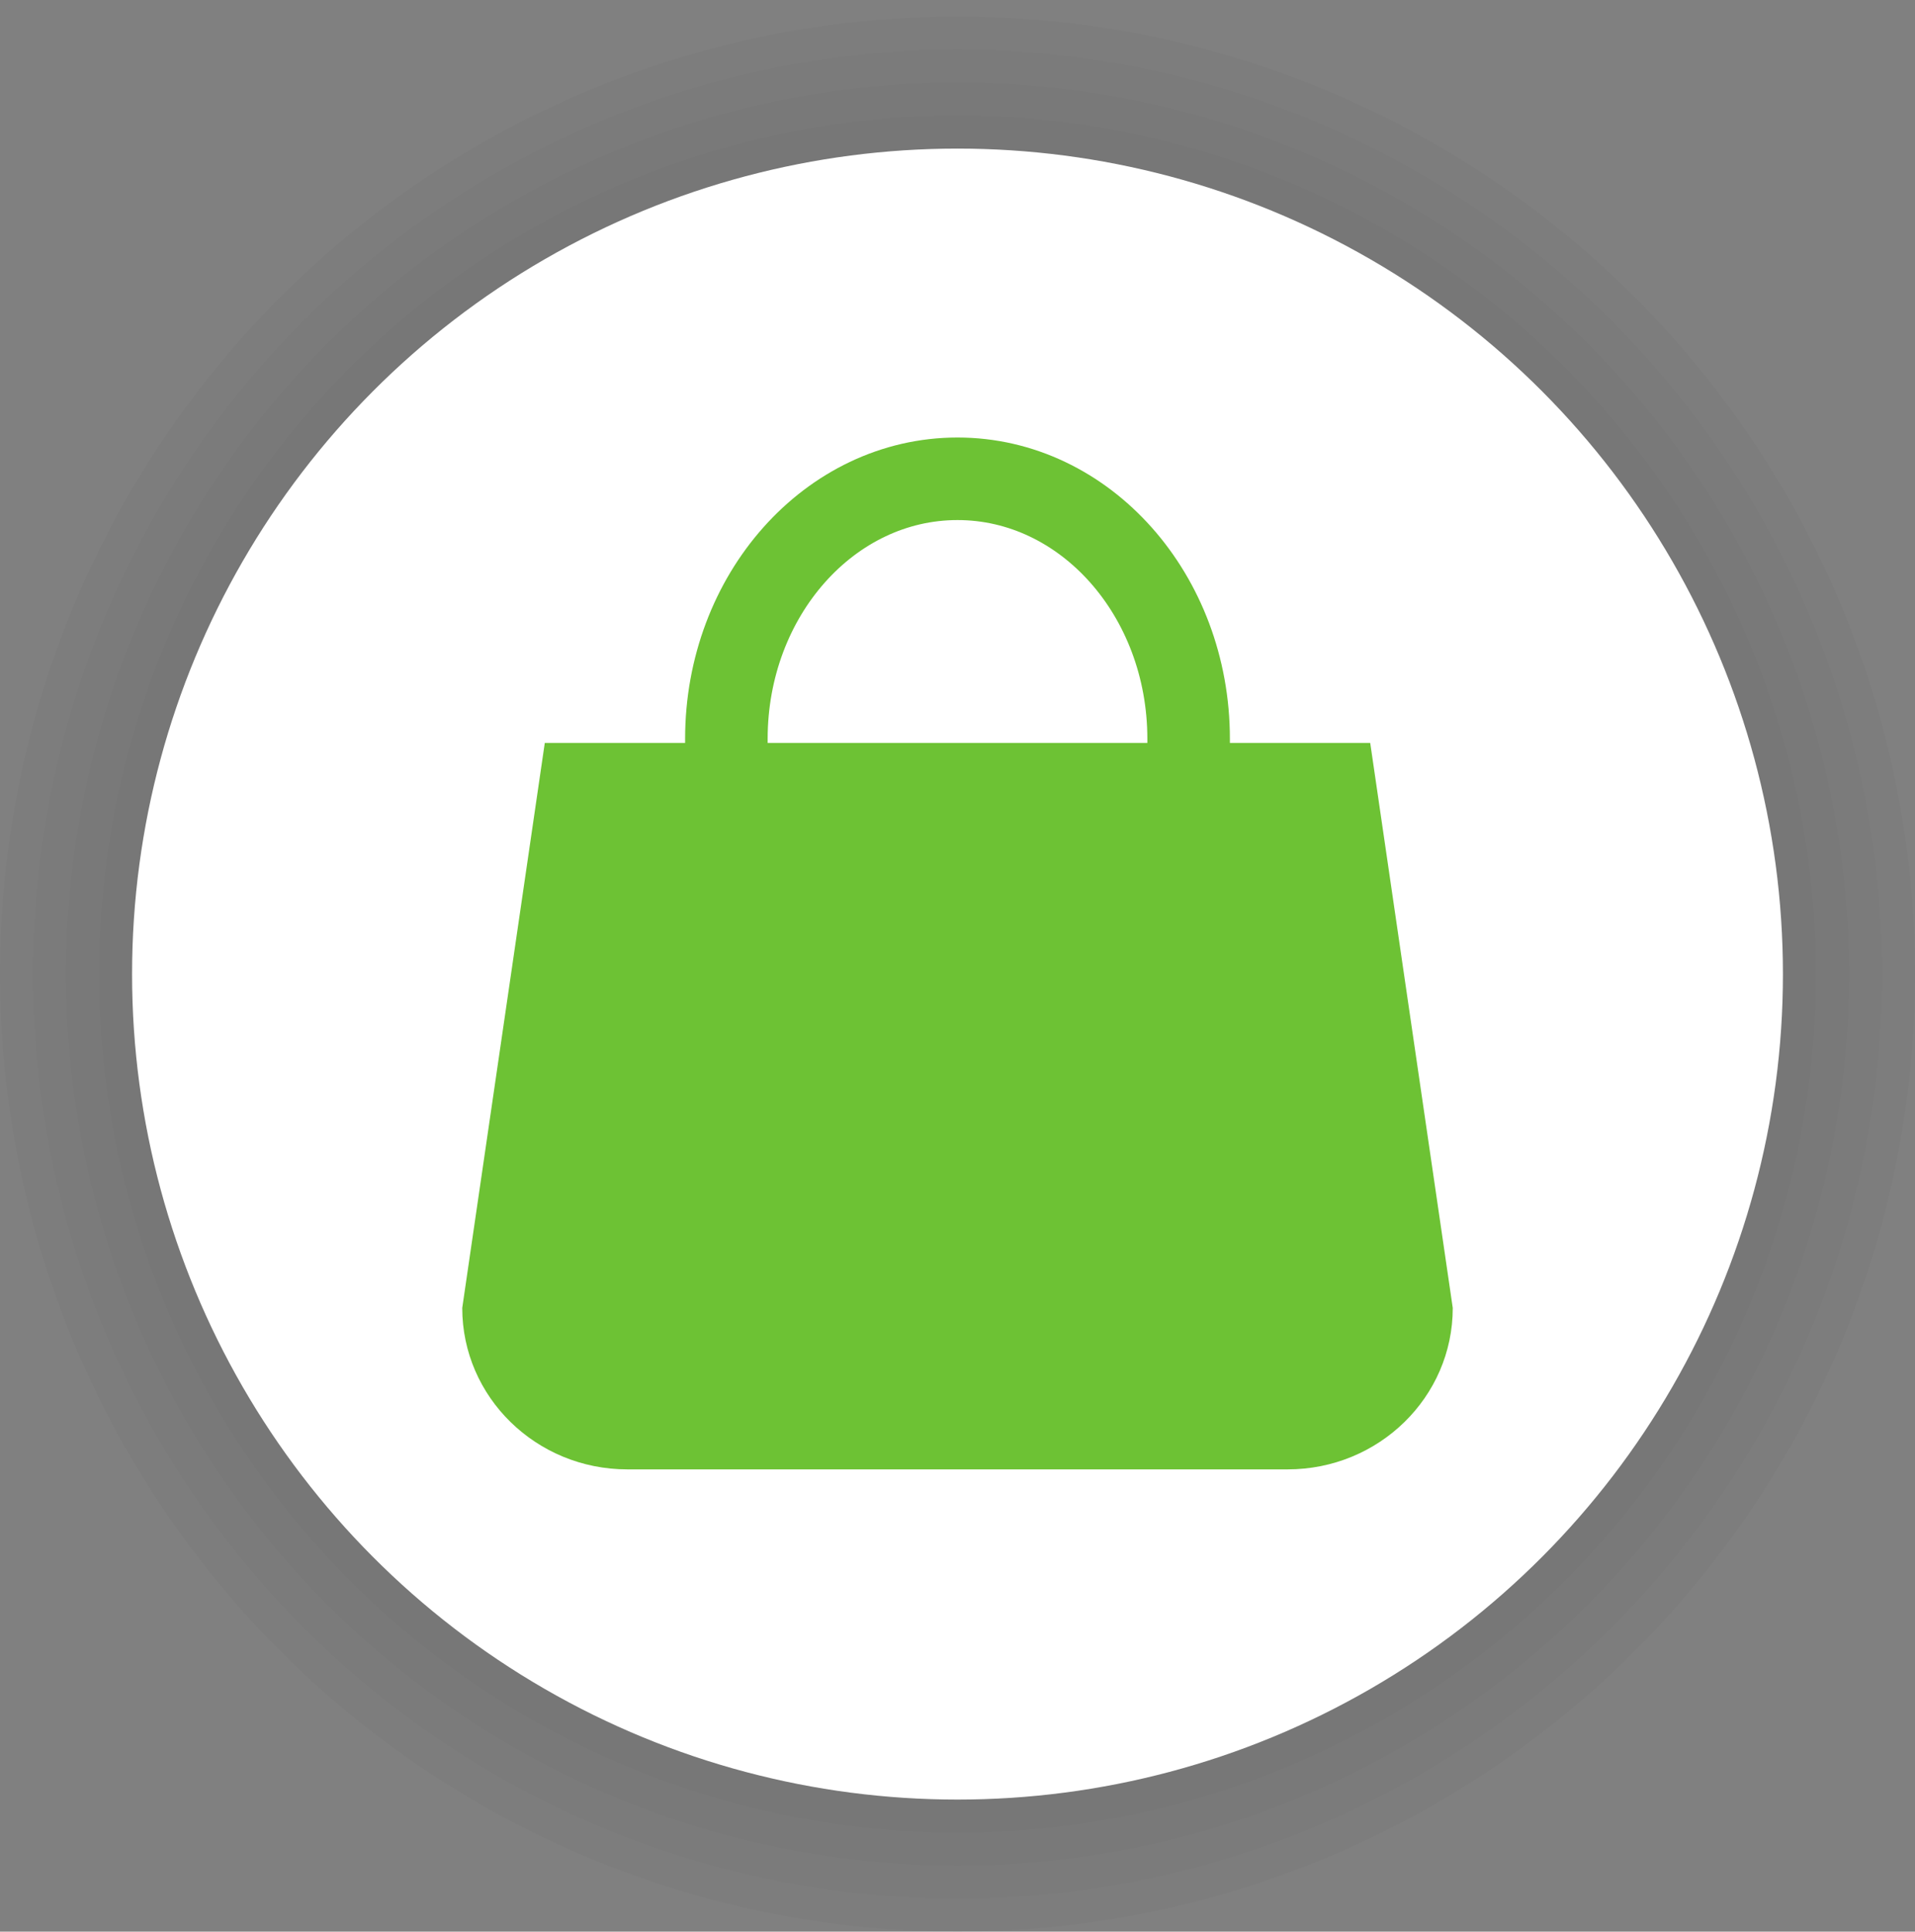 <?xml version="1.0" encoding="UTF-8"?>
<svg width="116px" height="117px" viewBox="0 0 116 117" version="1.1" xmlns="http://www.w3.org/2000/svg" xmlns:xlink="http://www.w3.org/1999/xlink">
    <rect x="0" y="0" width="116" height="117" fill="#808080" stroke="none"/>
    <!-- Generator: Sketch 63.1 (92452) - https://sketch.com -->
    <title>poi_mall</title>
    <desc>Created with Sketch.</desc>
    <g id="poi_mall" stroke="none" stroke-width="1" fill="none" fill-rule="evenodd" transform="translate(0, 1)">
        <g id="poi/100/bounding">
            <g>
                <circle id="Oval-Shadow-1" fill-opacity="0.02" fill="#000000" cx="58" cy="58" r="58"></circle>
                <circle id="Oval-Shadow-2" fill-opacity="0.02" fill="#000000" cx="58" cy="58" r="56"></circle>
                <circle id="Oval-Shadow-3" fill-opacity="0.02" fill="#000000" cx="58" cy="58" r="54"></circle>
                <circle id="Oval-Shadow-4" fill-opacity="0.02" fill="#000000" cx="58" cy="58" r="52"></circle>
                <circle id="Oval-2" fill="#FFFFFF" cx="58" cy="58" r="50"></circle>
            </g>
        </g>
        <g id="Group-5" transform="translate(28, 28)">
            <path d="M44,21 L16,21 L16,15.75 C16,7.053 22.27,0 30,0 C37.73,0 44,7.053 44,15.75 L44,21 Z" id="Stroke-1" stroke="#6DC234" stroke-width="5"></path>
            <path d="M50,60 L10,60 C4.478,60 0,55.622 0,50.222 L5,16 L55,16 L60,50.222 C60,55.622 55.523,60 50,60" id="Fill-3" fill="#6DC234"></path>
        </g>
    </g>
</svg>